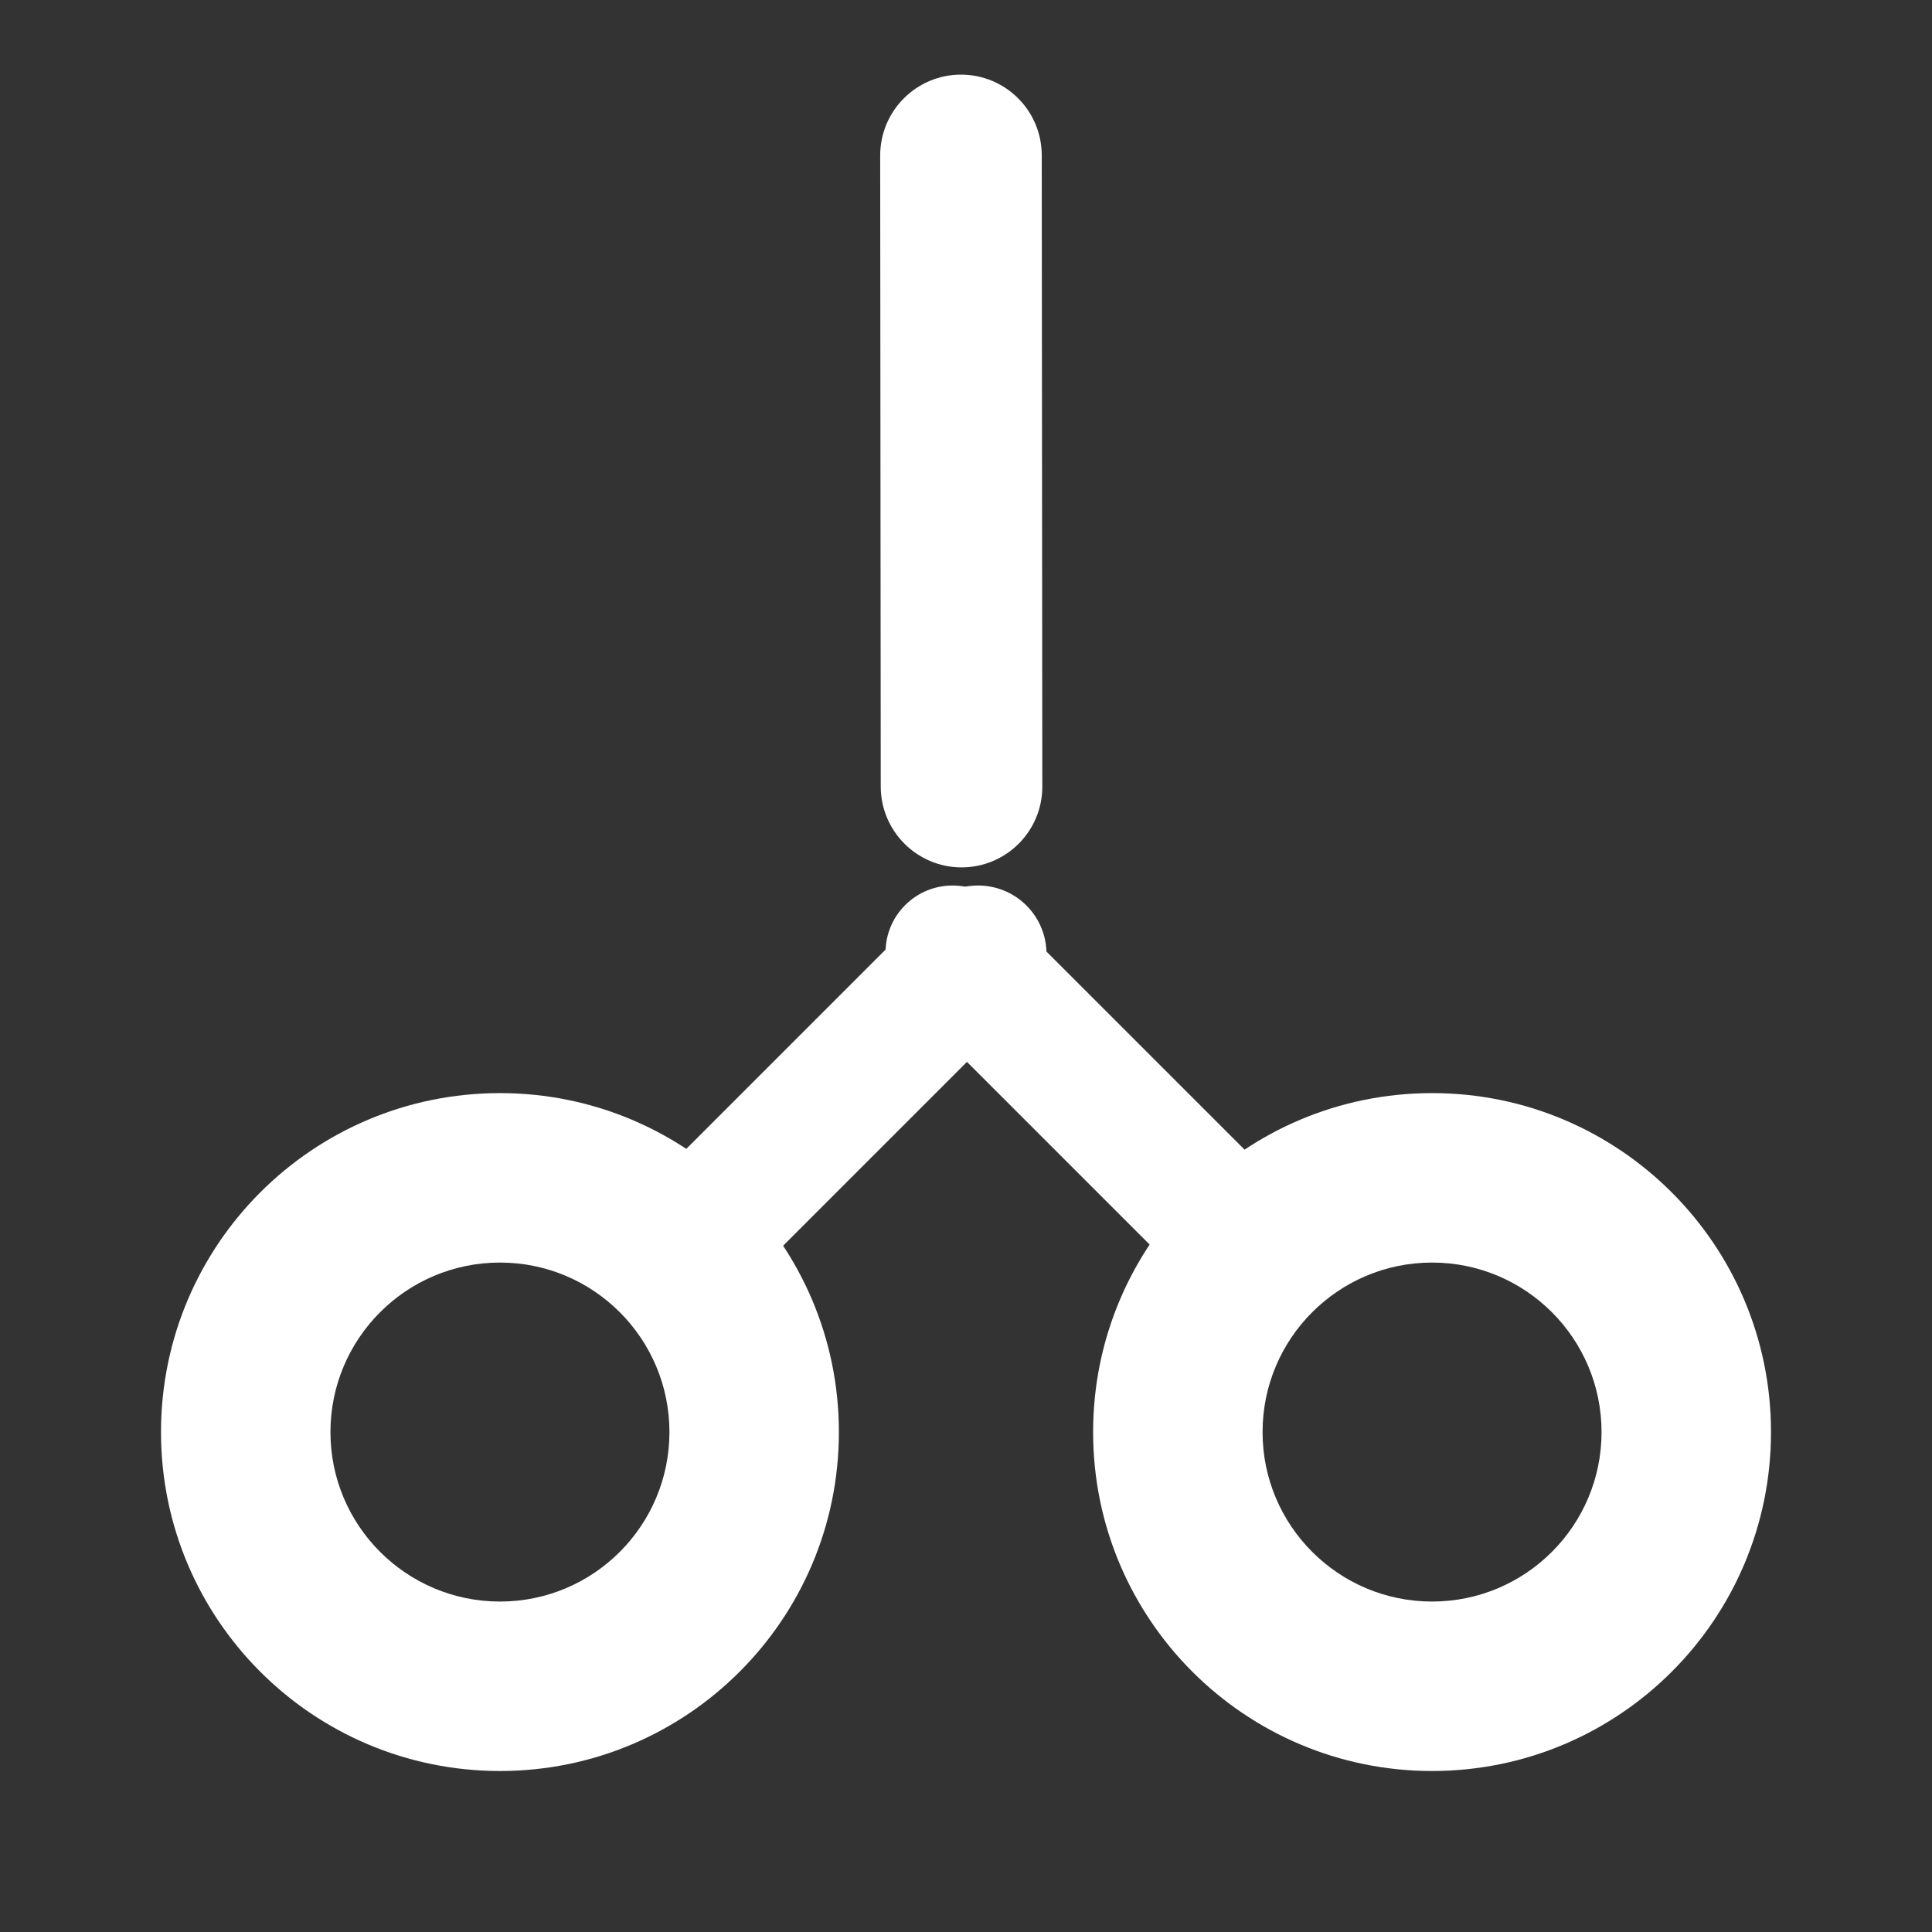 <svg width="24" height="24" viewBox="0 0 24 24" fill="none" xmlns="http://www.w3.org/2000/svg">
<rect x="0" y="0" width="24" height="24" fill="#333333" stroke="none"/>
<path fill-rule="evenodd" clip-rule="evenodd" d="M4.105 17.79C4.105 18.952 5.048 19.895 6.211 19.895C7.373 19.895 8.316 18.952 8.316 17.79C8.316 16.627 7.373 15.684 6.211 15.684C5.048 15.684 4.105 16.627 4.105 17.79ZM6.211 22C3.885 22 2 20.115 2 17.79C2 15.464 3.885 13.579 6.211 13.579C8.536 13.579 10.421 15.464 10.421 17.79C10.421 20.115 8.536 22 6.211 22Z" fill="white"/>
<path fill-rule="evenodd" clip-rule="evenodd" d="M15.684 17.79C15.684 18.952 16.627 19.895 17.79 19.895C18.952 19.895 19.895 18.952 19.895 17.79C19.895 16.627 18.952 15.684 17.79 15.684C16.627 15.684 15.684 16.627 15.684 17.79ZM17.79 22C15.464 22 13.579 20.115 13.579 17.79C13.579 15.464 15.464 13.579 17.79 13.579C20.115 13.579 22 15.464 22 17.79C22 20.115 20.115 22 17.79 22Z" fill="white"/>
<path fill-rule="evenodd" clip-rule="evenodd" d="M11.244 11.244C11.569 10.919 12.097 10.919 12.423 11.244L15.756 14.577C16.081 14.903 16.081 15.431 15.756 15.756C15.431 16.081 14.903 16.081 14.577 15.756L11.244 12.423C10.919 12.097 10.919 11.569 11.244 11.244Z" fill="white"/>
<path fill-rule="evenodd" clip-rule="evenodd" d="M11.946 10.775C11.392 10.775 10.942 10.326 10.941 9.772L10.934 1.932C10.934 1.377 11.383 0.928 11.937 0.927C12.491 0.927 12.941 1.375 12.941 1.93L12.948 9.77C12.949 10.325 12.5 10.774 11.946 10.775Z" fill="white"/>
<path fill-rule="evenodd" clip-rule="evenodd" d="M8.249 15.751C7.917 15.419 7.917 14.88 8.249 14.548L11.548 11.249C11.88 10.917 12.419 10.917 12.751 11.249C13.083 11.581 13.083 12.12 12.751 12.452L9.452 15.751C9.12 16.083 8.581 16.083 8.249 15.751Z" fill="white"/>
</svg>
